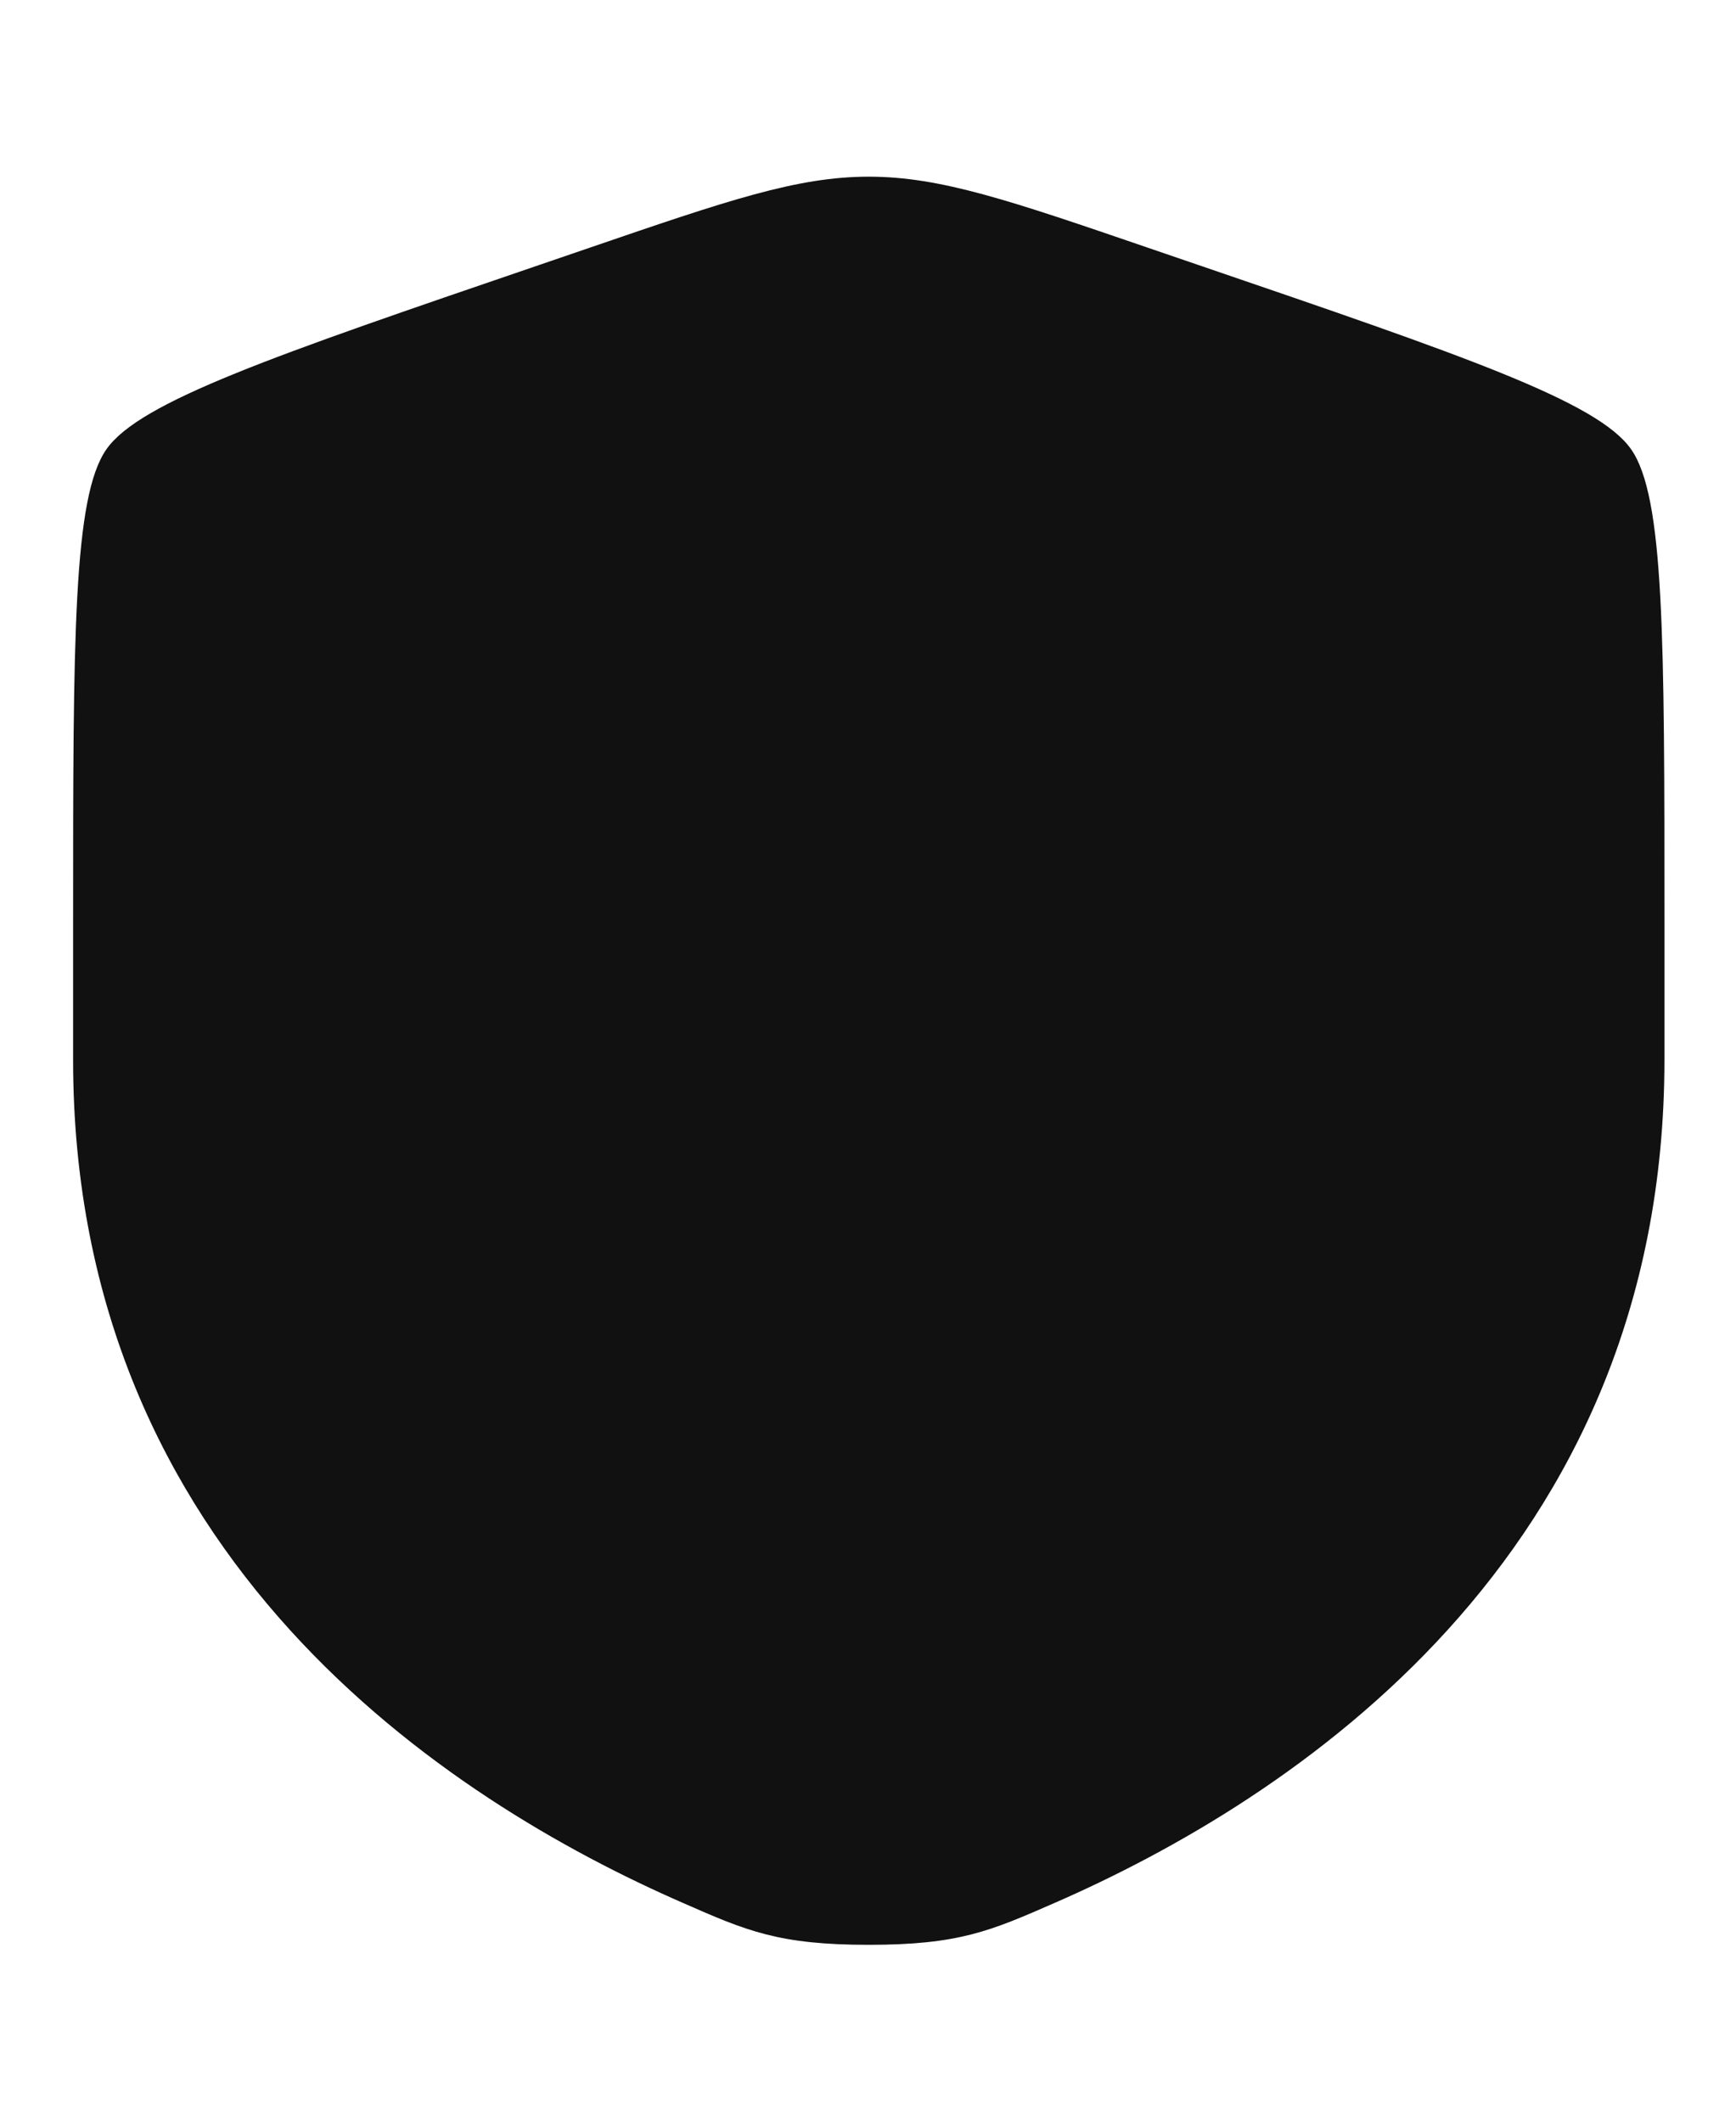 <svg width="9" height="11" viewBox="0 0 9 11" fill="none" xmlns="http://www.w3.org/2000/svg">
<path d="M0.379 4.774C0.379 3.308 0.379 2.575 0.552 2.329C0.725 2.082 1.414 1.846 2.792 1.375L3.055 1.285C3.773 1.039 4.132 0.916 4.504 0.916C4.876 0.916 5.235 1.039 5.953 1.285L6.216 1.375C7.594 1.846 8.283 2.082 8.456 2.329C8.629 2.575 8.629 3.308 8.629 4.774C8.629 4.995 8.629 5.235 8.629 5.495C8.629 8.08 6.686 9.334 5.467 9.866C5.136 10.011 4.971 10.083 4.504 10.083C4.037 10.083 3.871 10.011 3.541 9.866C2.322 9.334 0.379 8.08 0.379 5.495C0.379 5.235 0.379 4.995 0.379 4.774Z" fill="#111111"/>
</svg>
